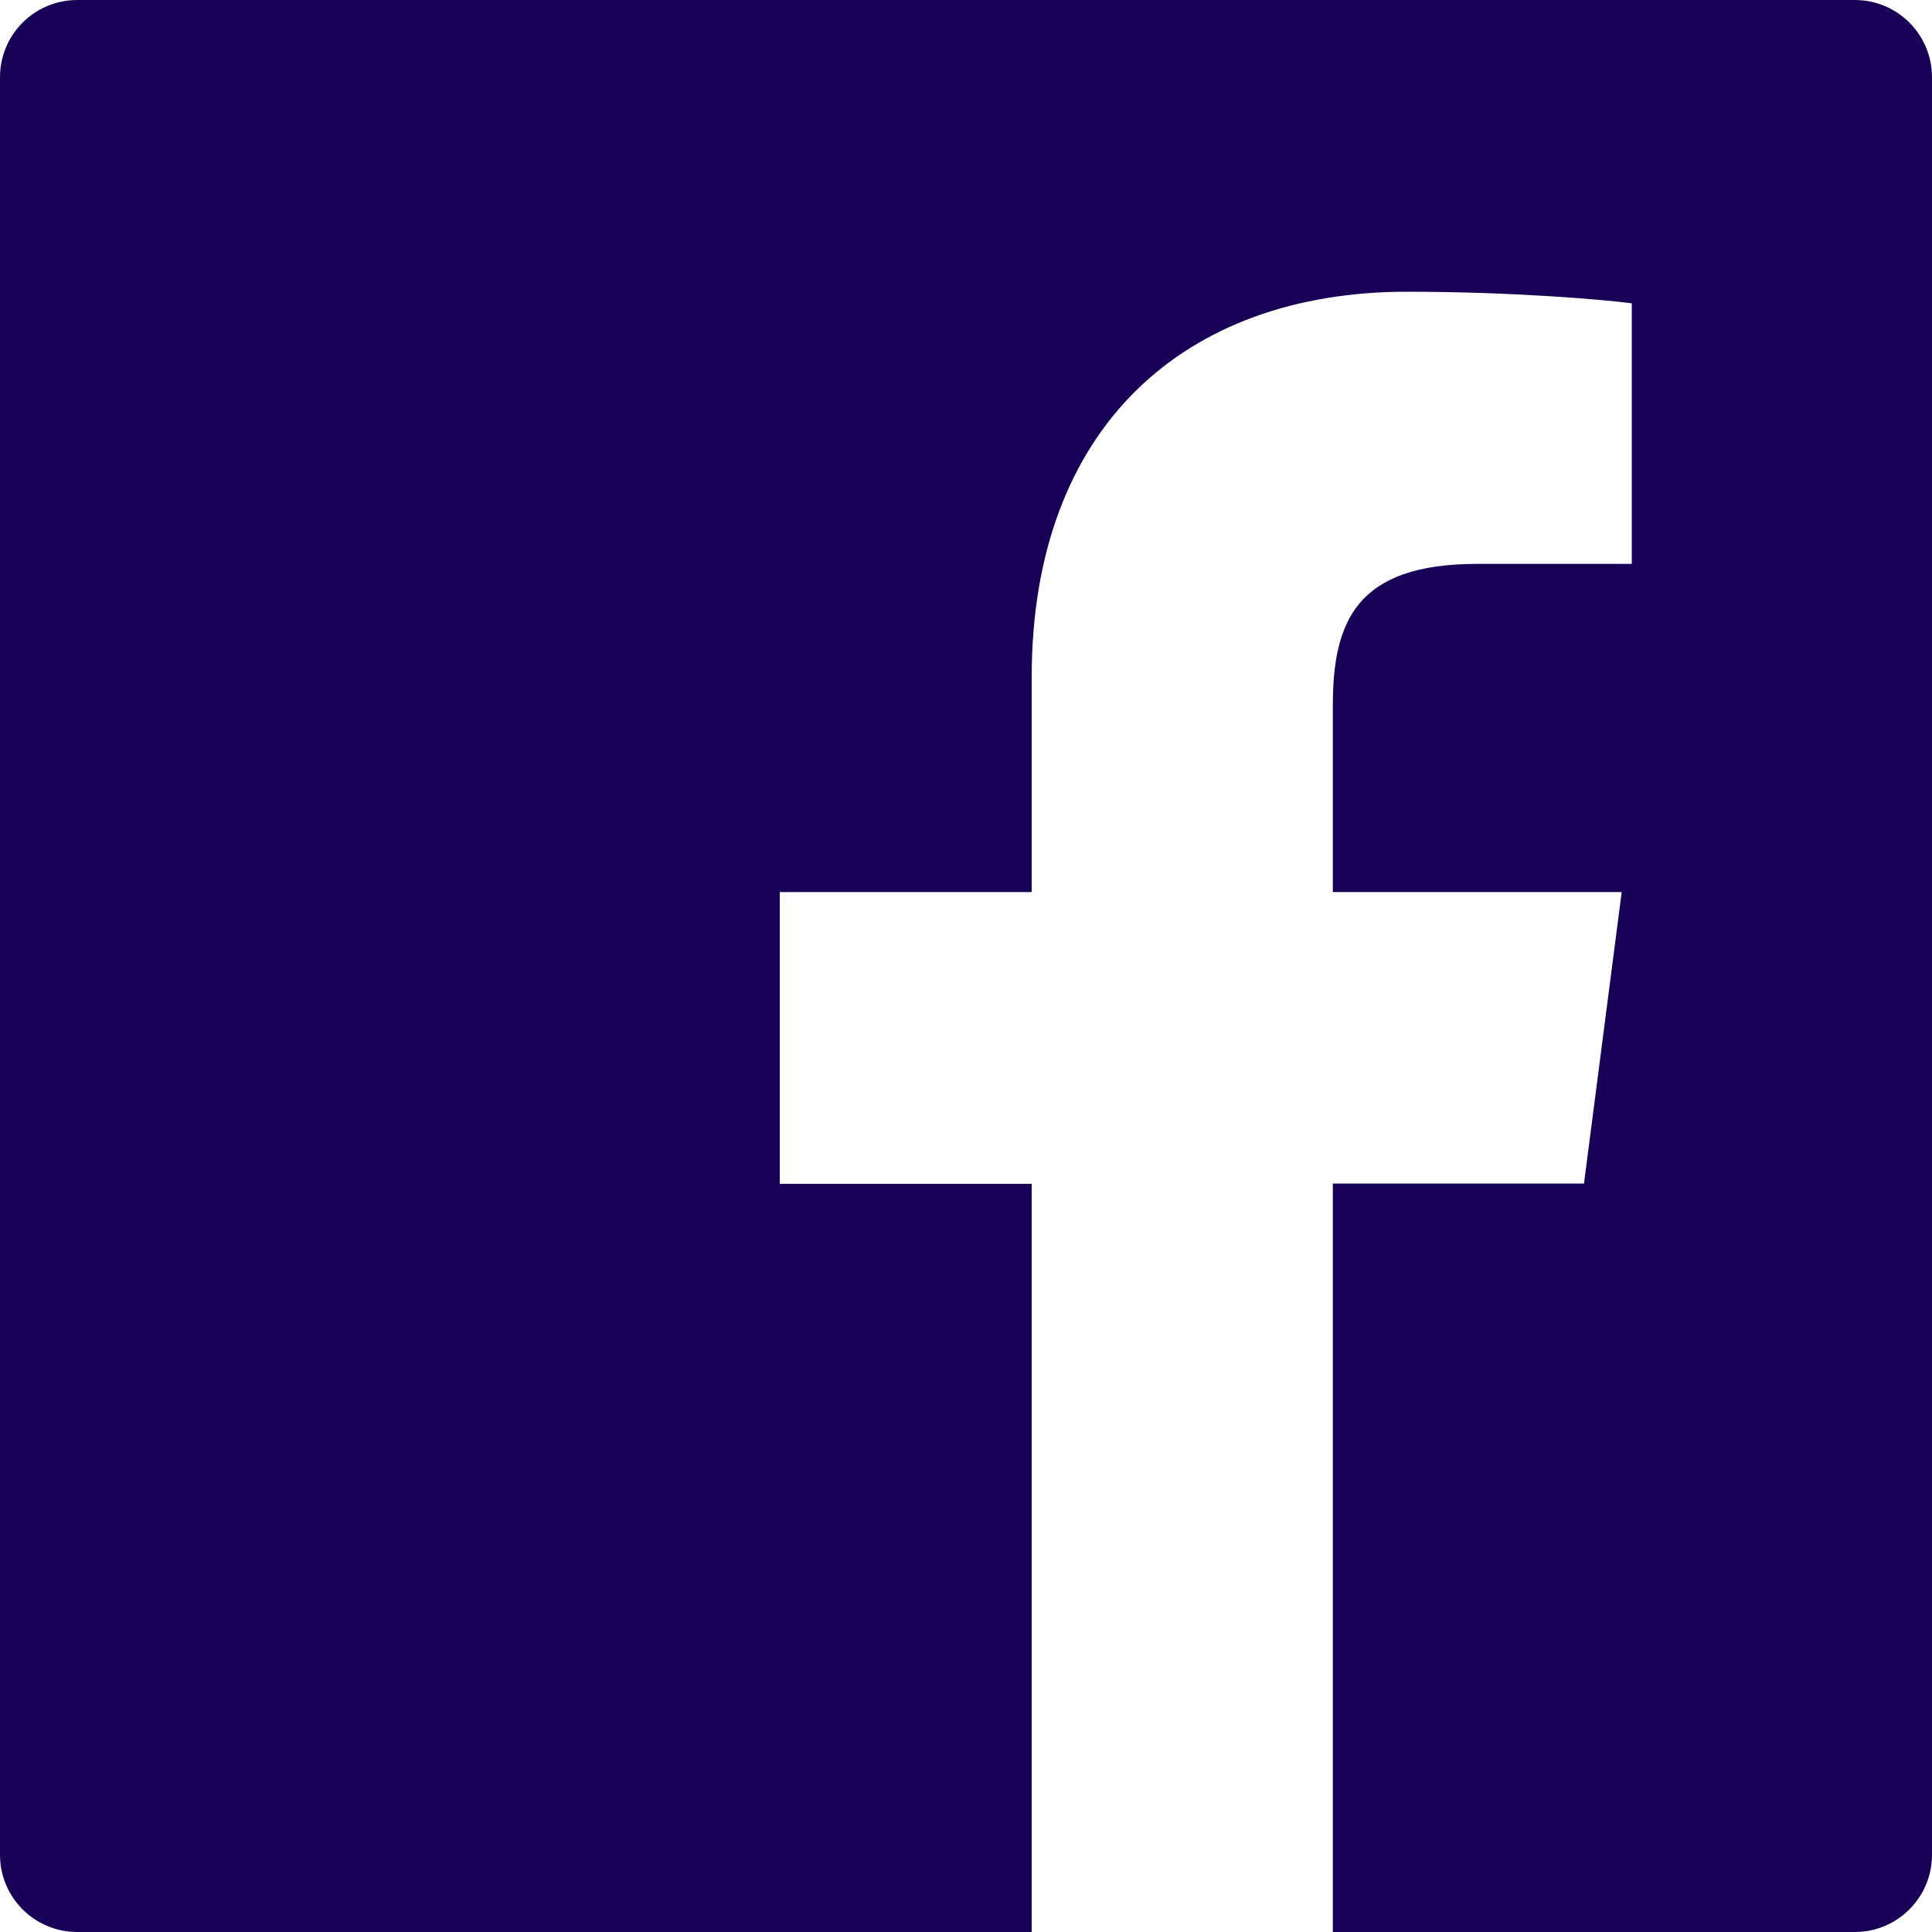 <svg width="31" height="31" viewBox="0 0 31 31" fill="none" xmlns="http://www.w3.org/2000/svg">
<path d="M29.76 0H1.24C0.554 0 0 0.554 0 1.24V29.76C0 30.446 0.554 31 1.24 31H29.76C30.446 31 31 30.446 31 29.76V1.24C31 0.554 30.446 0 29.76 0ZM26.18 9.048H23.703C21.762 9.048 21.386 9.97 21.386 11.327V14.314H26.021L25.416 18.991H21.386V31H16.554V18.995H12.512V14.314H16.554V10.866C16.554 6.863 18.999 4.681 22.572 4.681C24.285 4.681 25.753 4.809 26.183 4.867V9.048H26.18Z" fill="#170055"/>
</svg>
